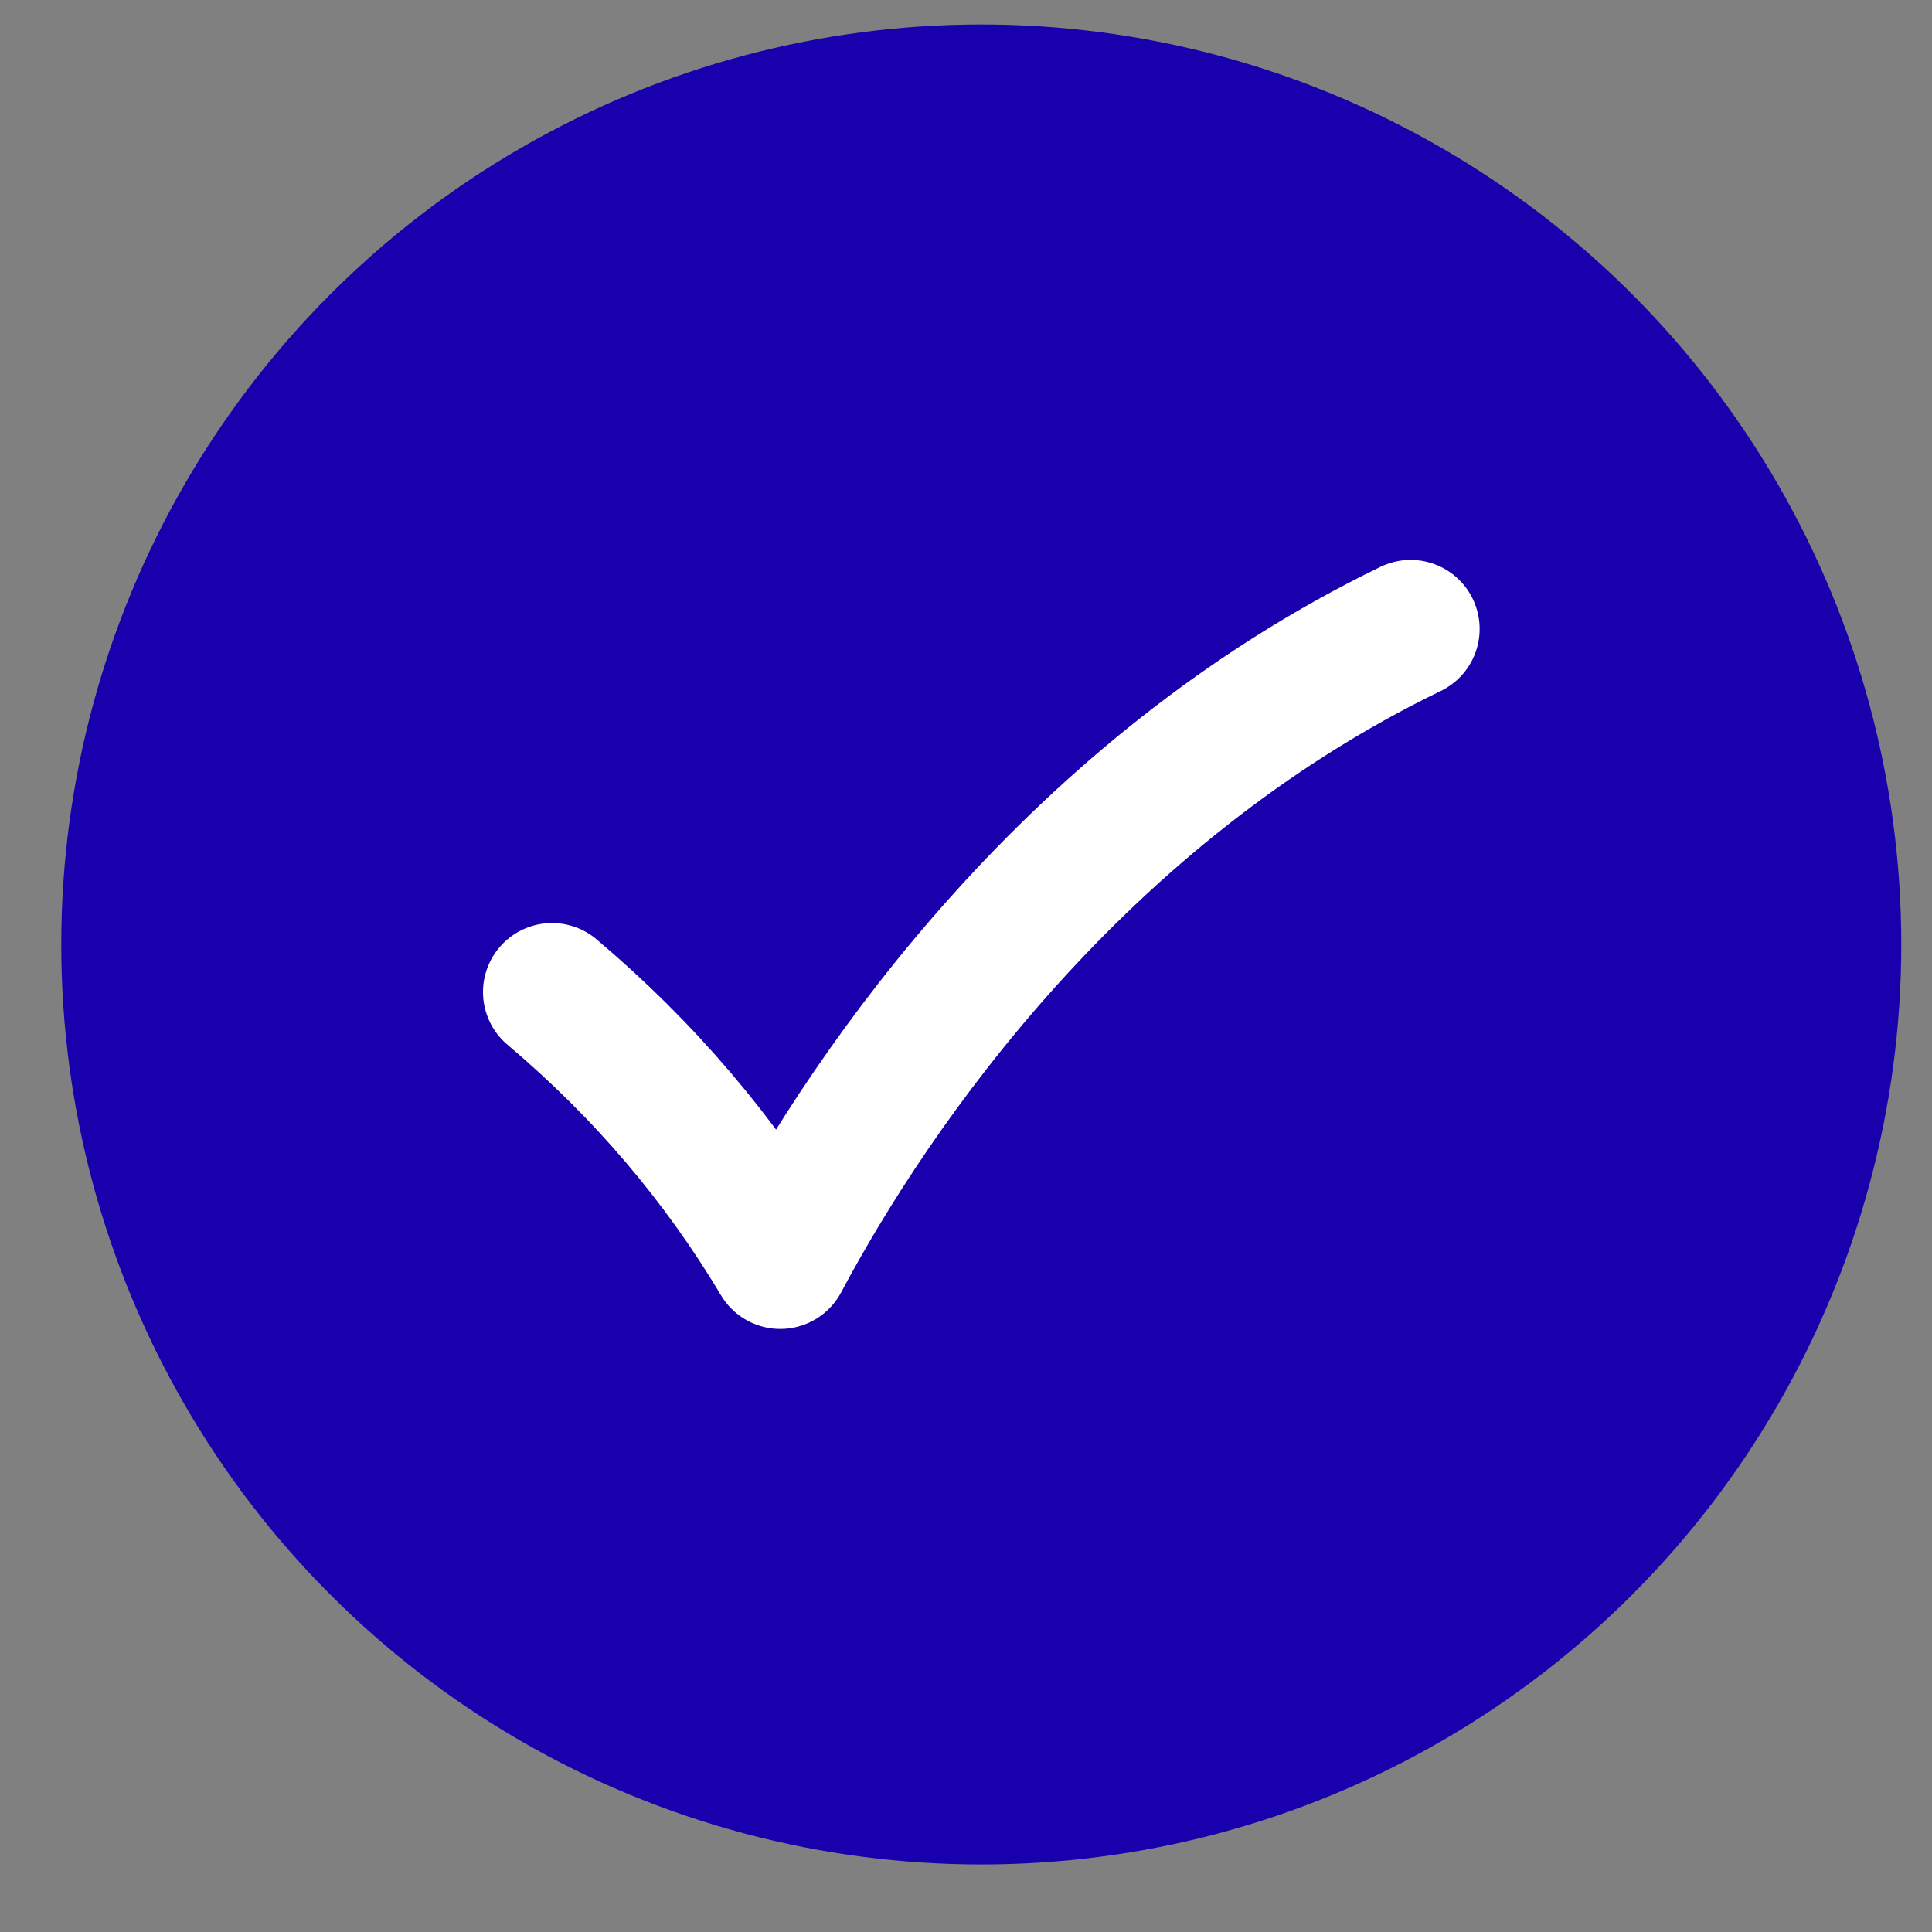 <svg width="21" height="21" viewBox="0 0 21 21" fill="none" xmlns="http://www.w3.org/2000/svg">
<rect x="0" y="0" width="21" height="21" fill="#808080" stroke="none"/>
<circle cx="10.666" cy="10.266" r="10" fill="#1800ad"/>
<path d="M15.333 6.836C11.709 8.591 9.496 11.788 8.481 13.695C7.829 12.602 7.004 11.631 6 10.783" stroke="white" stroke-width="1.5" stroke-linecap="round" stroke-linejoin="round"/>
</svg>
